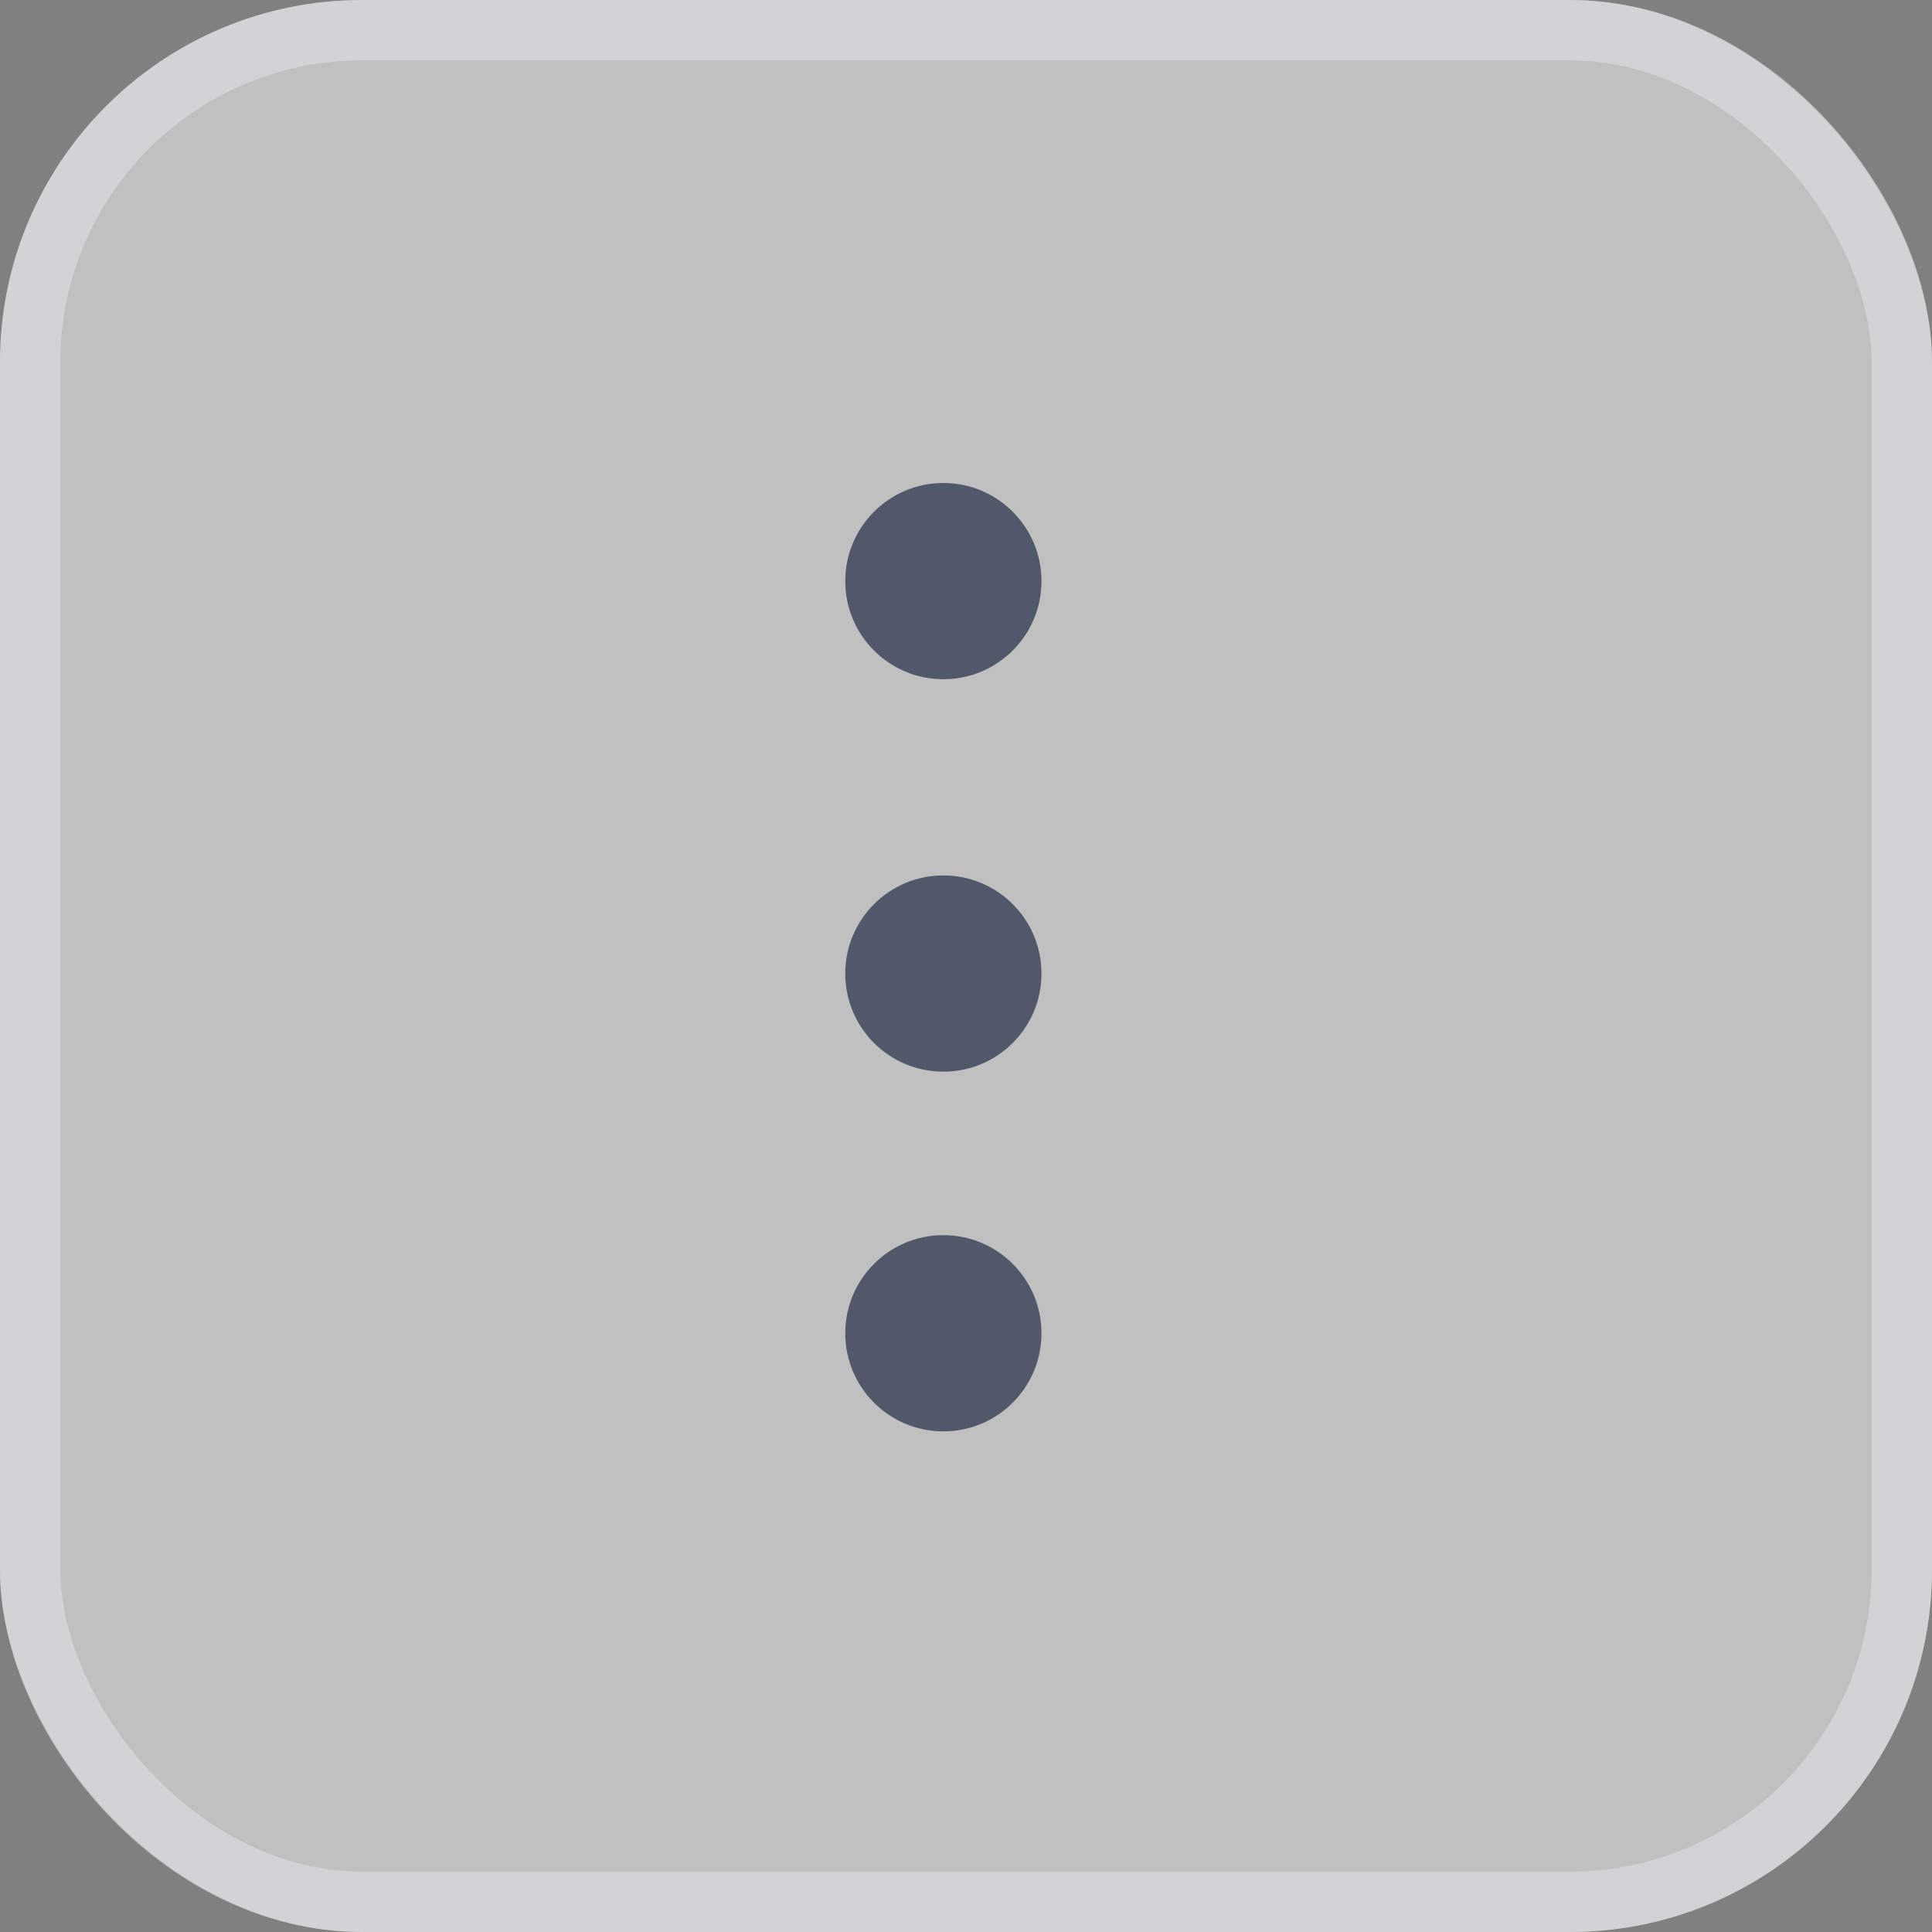 <svg width="32" height="32" viewBox="0 0 32 32" fill="none" xmlns="http://www.w3.org/2000/svg">
<rect x="0" y="0" width="32" height="32" fill="#808080" stroke="none"/>
<g id="m_nav_more">
<rect x="-3.05176e-05" width="32" height="32" rx="6" fill="white" fill-opacity="0.5"/>
<rect x="0.5" y="0.5" width="31" height="31" rx="5.5" stroke="#E5E7EB" stroke-opacity="0.5"/>
<g id="icon">
<path id="Vector" d="M15.625 11.25C16.523 11.25 17.25 10.523 17.25 9.625C17.25 8.728 16.523 8 15.625 8C14.727 8 14 8.728 14 9.625C14 10.523 14.727 11.25 15.625 11.25Z" fill="#515869"/>
<path id="Vector_2" d="M15.625 17.75C16.523 17.75 17.25 17.023 17.25 16.125C17.25 15.227 16.523 14.5 15.625 14.5C14.727 14.5 14 15.227 14 16.125C14 17.023 14.727 17.75 15.625 17.75Z" fill="#515869"/>
<path id="Vector_3" d="M15.625 23.708C16.523 23.708 17.25 22.981 17.25 22.083C17.25 21.186 16.523 20.458 15.625 20.458C14.727 20.458 14 21.186 14 22.083C14 22.981 14.727 23.708 15.625 23.708Z" fill="#515869"/>
</g>
</g>
</svg>
